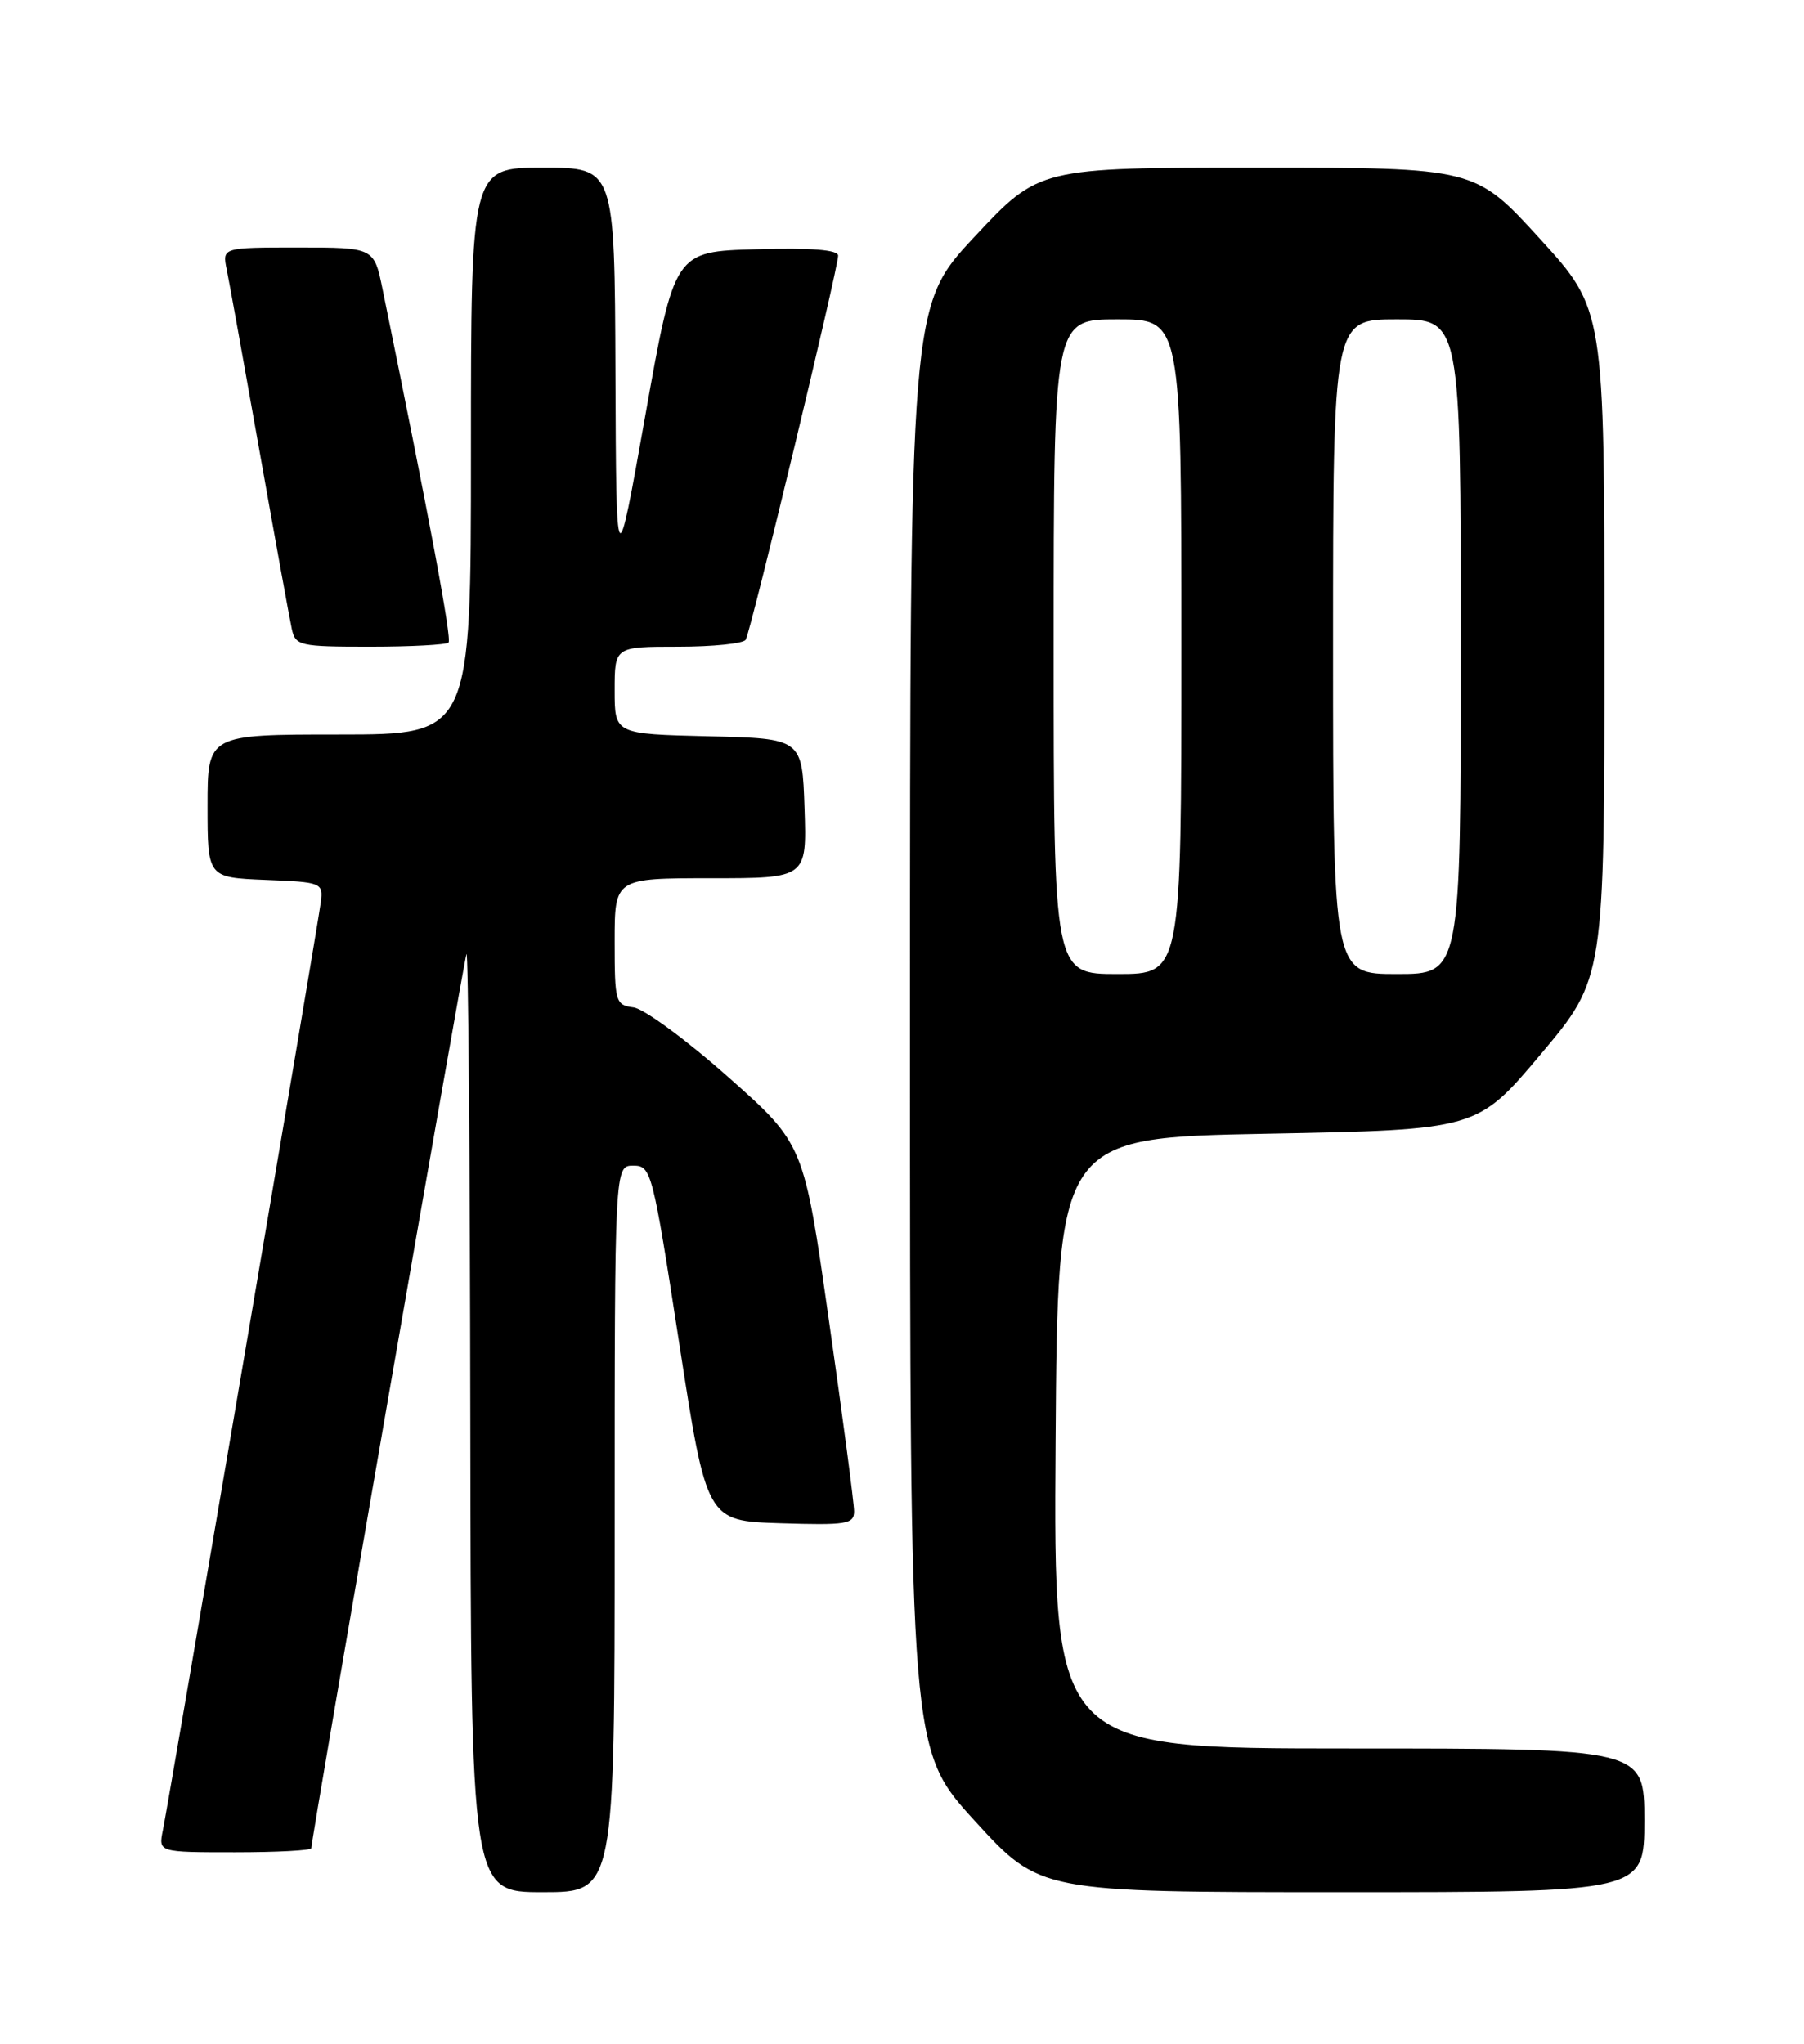 <?xml version="1.0" encoding="UTF-8" standalone="no"?>
<!DOCTYPE svg PUBLIC "-//W3C//DTD SVG 1.1//EN" "http://www.w3.org/Graphics/SVG/1.1/DTD/svg11.dtd" >
<svg xmlns="http://www.w3.org/2000/svg" xmlns:xlink="http://www.w3.org/1999/xlink" version="1.1" viewBox="0 0 226 256">
 <g >
 <path fill="currentColor"
d=" M 77.00 191.50 C 77.00 146.00 77.00 146.00 79.33 146.00 C 81.59 146.00 81.75 146.61 85.09 168.25 C 88.53 190.50 88.53 190.50 97.76 190.79 C 106.07 191.05 107.00 190.90 107.00 189.29 C 107.00 188.30 105.59 177.56 103.85 165.41 C 100.71 143.31 100.71 143.31 91.24 134.91 C 86.03 130.28 80.69 126.36 79.38 126.18 C 77.10 125.88 77.00 125.54 77.00 117.93 C 77.00 110.00 77.00 110.00 89.04 110.00 C 101.08 110.00 101.08 110.00 100.79 101.25 C 100.50 92.50 100.50 92.50 88.75 92.22 C 77.00 91.94 77.00 91.94 77.00 86.47 C 77.00 81.00 77.00 81.00 84.94 81.00 C 89.31 81.00 93.12 80.61 93.42 80.13 C 94.05 79.11 105.00 33.62 105.00 32.02 C 105.00 31.29 101.65 31.02 94.75 31.22 C 84.50 31.50 84.50 31.50 80.85 52.00 C 77.20 72.50 77.20 72.50 77.10 46.75 C 77.00 21.00 77.00 21.00 68.00 21.00 C 59.00 21.00 59.00 21.00 59.00 56.50 C 59.00 92.00 59.00 92.00 42.50 92.00 C 26.00 92.00 26.00 92.00 26.00 100.96 C 26.00 109.91 26.00 109.91 33.25 110.21 C 40.33 110.49 40.49 110.56 40.19 113.00 C 39.83 115.90 21.23 225.14 20.40 229.25 C 19.84 232.00 19.84 232.00 29.42 232.00 C 34.69 232.00 39.00 231.77 39.00 231.49 C 39.00 230.31 58.08 120.41 58.44 119.50 C 58.66 118.95 58.88 145.16 58.92 177.75 C 59.00 237.00 59.00 237.00 68.00 237.00 C 77.00 237.00 77.00 237.00 77.00 191.50 Z  M 206.00 228.00 C 206.00 219.00 206.00 219.00 168.99 219.00 C 131.98 219.00 131.98 219.00 132.24 180.75 C 132.50 142.50 132.50 142.50 158.78 142.00 C 185.06 141.50 185.06 141.50 193.03 132.03 C 201.00 122.56 201.00 122.56 201.00 80.66 C 201.00 38.76 201.00 38.76 192.89 29.88 C 184.78 21.00 184.78 21.00 157.48 21.00 C 130.18 21.00 130.18 21.00 122.09 29.65 C 114.00 38.29 114.00 38.29 114.00 128.74 C 114.00 219.19 114.00 219.19 122.14 228.09 C 130.28 237.00 130.28 237.00 168.14 237.00 C 206.00 237.00 206.00 237.00 206.00 228.00 Z  M 56.19 80.48 C 56.62 80.04 53.84 65.14 47.93 36.25 C 46.86 31.00 46.86 31.00 37.35 31.00 C 27.84 31.00 27.84 31.00 28.40 33.75 C 28.71 35.26 30.56 45.50 32.51 56.50 C 34.46 67.50 36.28 77.51 36.55 78.75 C 37.01 80.89 37.51 81.00 46.35 81.00 C 51.48 81.00 55.90 80.76 56.19 80.48 Z  M 132.00 81.00 C 132.00 40.00 132.00 40.00 140.00 40.00 C 148.00 40.00 148.00 40.00 148.00 81.00 C 148.00 122.00 148.00 122.00 140.00 122.00 C 132.00 122.00 132.00 122.00 132.00 81.00 Z  M 167.00 81.00 C 167.00 40.00 167.00 40.00 175.00 40.00 C 183.00 40.00 183.00 40.00 183.00 81.00 C 183.00 122.00 183.00 122.00 175.00 122.00 C 167.00 122.00 167.00 122.00 167.00 81.00 Z "/>
</g>
</svg>